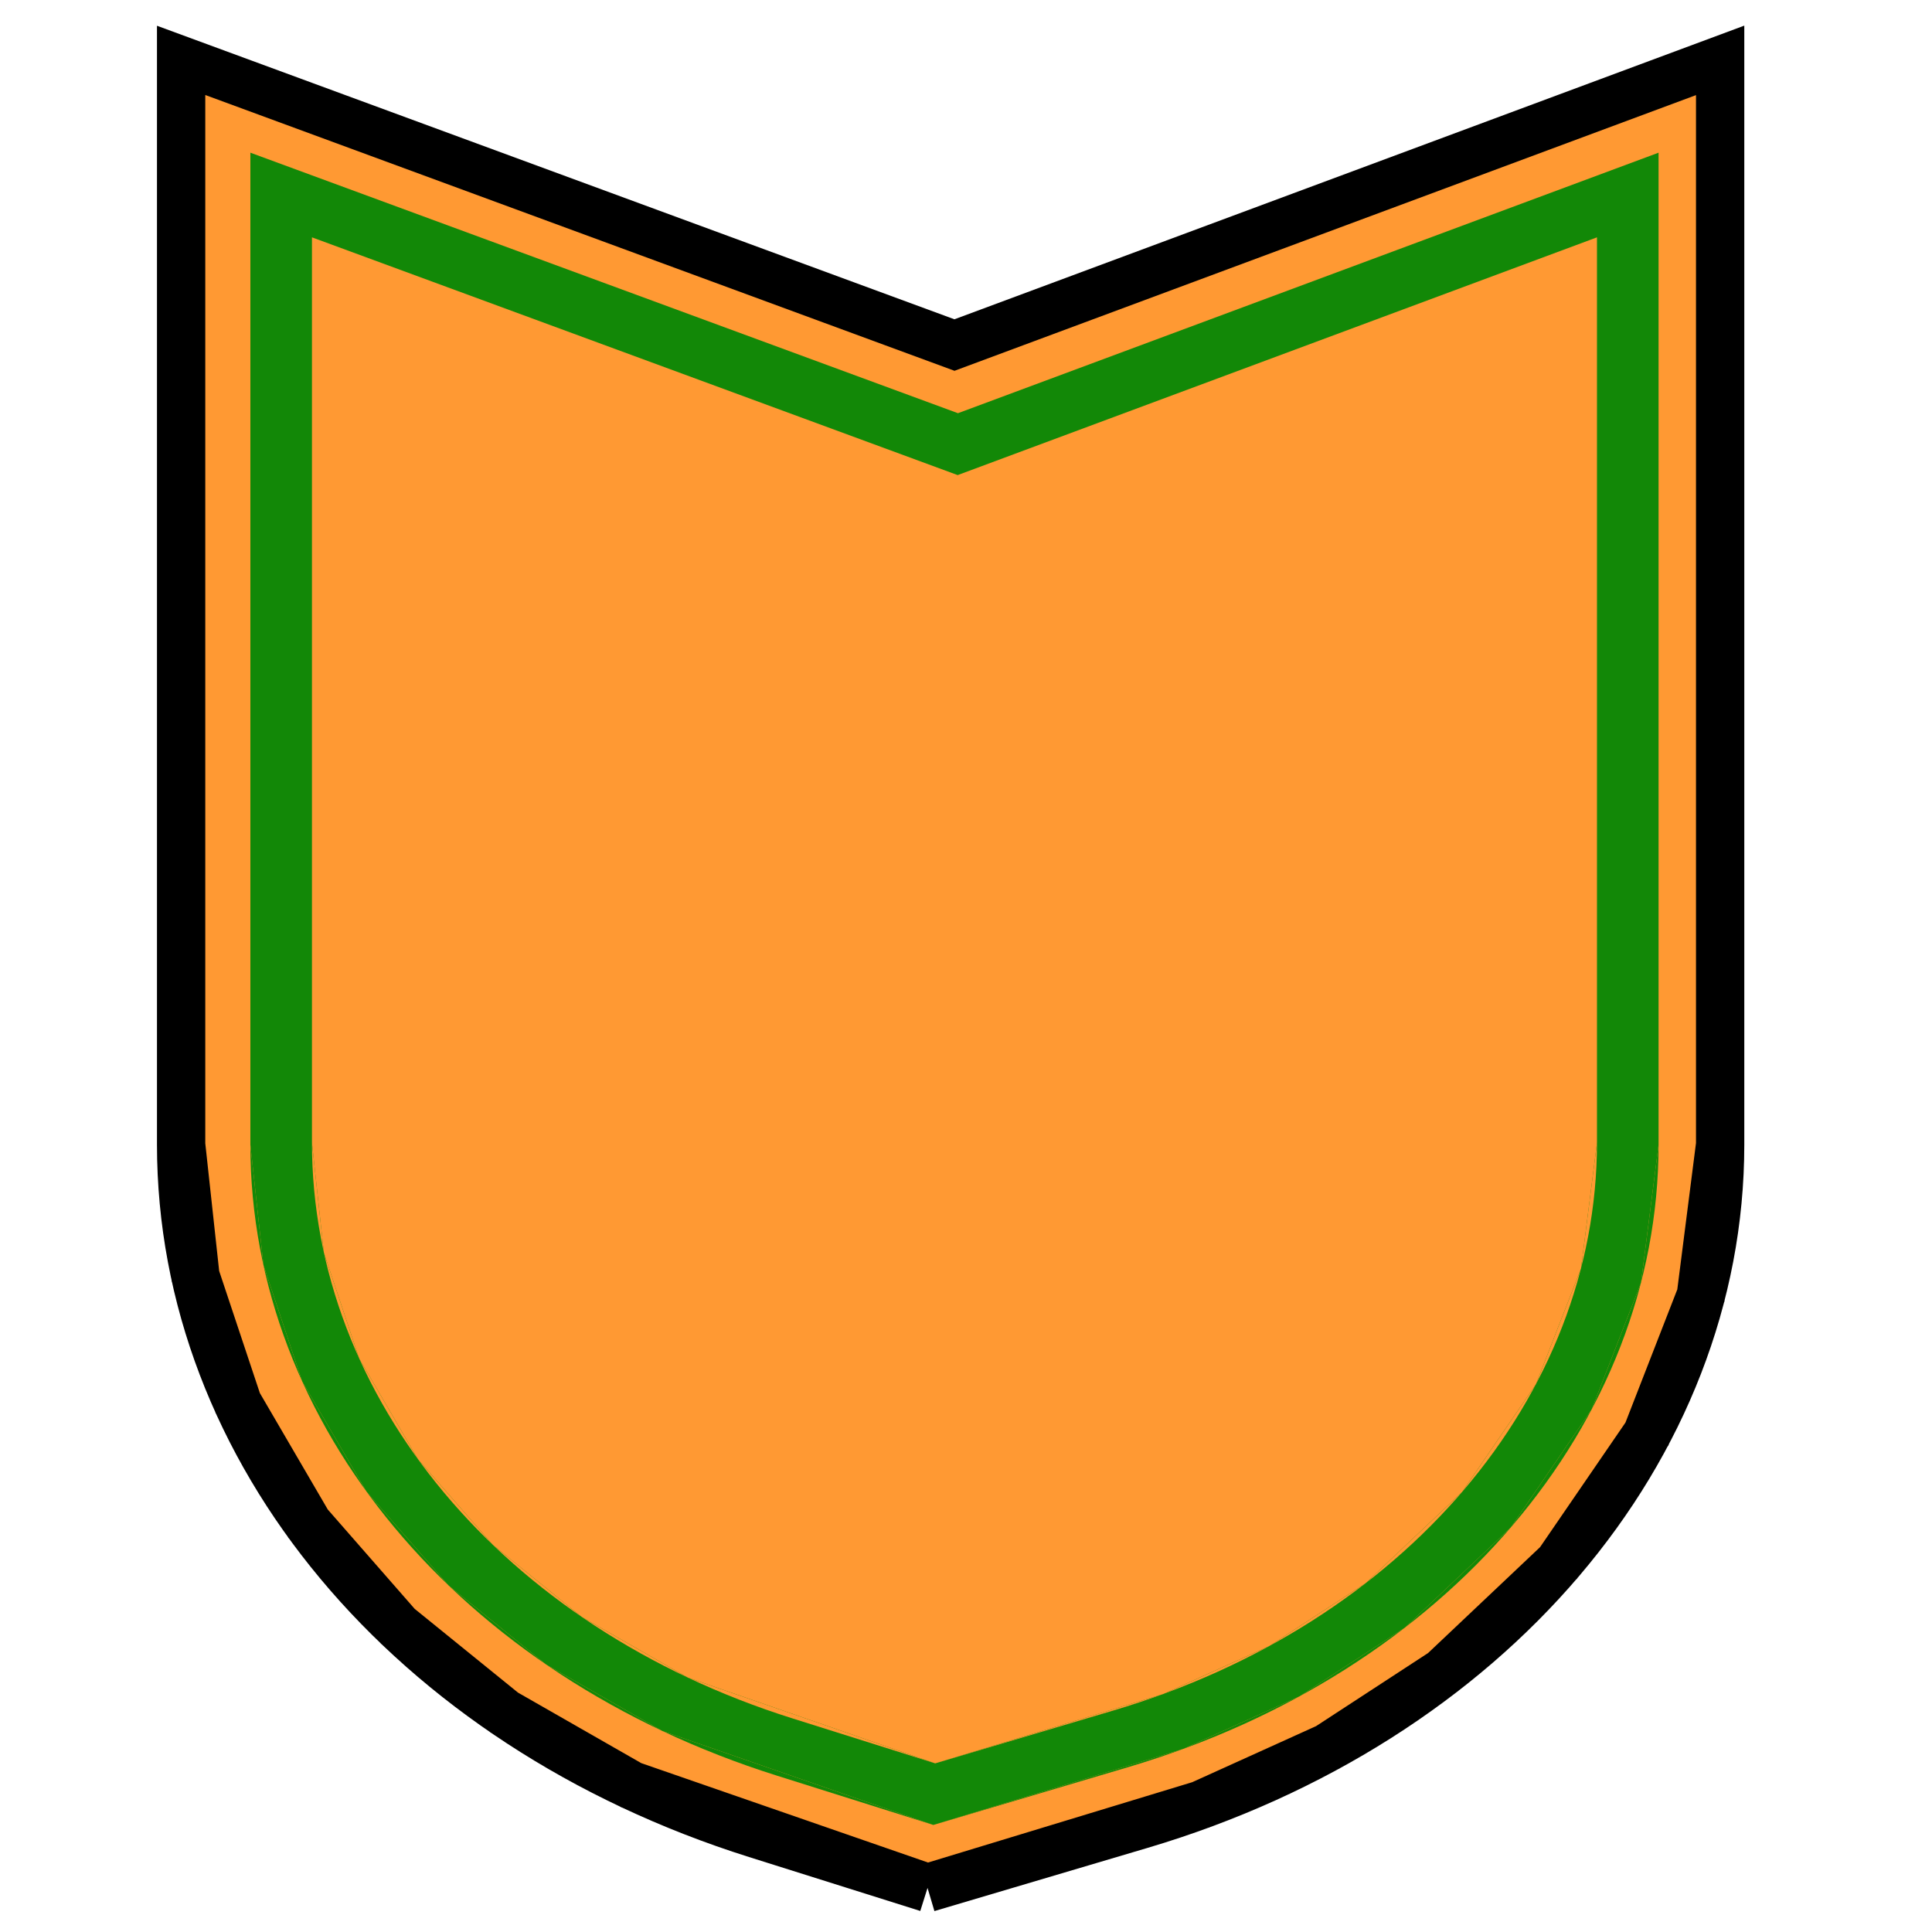 <svg width="32" height="32" viewBox="0 0 32 32" fill="none" xmlns="http://www.w3.org/2000/svg">
<path d="M3 1L15.809 5.715L28.491 1V18.958L28.172 21.456L27.279 23.75L25.814 25.887L23.902 27.695L21.991 28.942L19.888 29.894L15.363 31.27L10.456 29.569L8.353 28.366L6.59 26.937L5.103 25.237L3.938 23.24L3.237 21.137L3 18.958V1Z" fill="#FF9933"/>
<path d="M3 18.958L3.237 21.137L3.938 23.24L5.103 25.237L6.59 26.937L8.353 28.366L10.456 29.569L15.363 31.27L19.888 29.894L21.991 28.942L23.902 27.695L25.814 25.887L27.279 23.75L28.172 21.456L28.491 18.958C28.491 24.008 24.651 28.515 18.895 30.223L15.363 31.27L12.527 30.377C6.79 28.57 3 24.027 3 18.958Z" fill="#FF9933"/>
<path d="M28.491 18.958V1L15.809 5.715L3 1V18.958M28.491 18.958C28.491 24.008 24.651 28.515 18.895 30.223L15.363 31.27M28.491 18.958L28.172 21.456L27.279 23.75L25.814 25.887L23.902 27.695L21.991 28.942L19.888 29.894L15.363 31.27M3 18.958C3 24.027 6.79 28.57 12.527 30.377L15.363 31.27M3 18.958L3.237 21.137L3.938 23.24L5.103 25.237L6.59 26.937L8.353 28.366L10.456 29.569L15.363 31.27" stroke="black" stroke-width="0.8"/>
<path d="M4.147 2.529L15.867 6.844L27.471 2.529V18.961L27.18 21.247L26.362 23.346L25.022 25.301L23.273 26.956L21.523 28.097L19.599 28.967L15.459 30.227L10.969 28.67L9.045 27.569L7.431 26.261L6.071 24.706L5.005 22.879L4.364 20.955L4.147 18.961V2.529Z" fill="#128807"/>
<path d="M4.147 18.961L4.364 20.955L5.005 22.879L6.071 24.706L7.431 26.261L9.045 27.569L10.969 28.67L15.459 30.227L19.599 28.967L21.523 28.097L23.273 26.956L25.022 25.301L26.362 23.346L27.18 21.247L27.471 18.961C27.471 23.582 23.958 27.706 18.691 29.268L15.459 30.227L12.864 29.409C7.615 27.756 4.147 23.599 4.147 18.961Z" fill="#128807"/>
<path d="M5.167 3.931L15.862 7.869L26.451 3.931V18.926L26.186 21.012L25.439 22.928L24.217 24.712L22.62 26.222L21.024 27.263L19.268 28.058L15.49 29.207L11.393 27.786L9.637 26.782L8.164 25.588L6.923 24.169L5.95 22.502L5.364 20.746L5.167 18.926V3.931Z" fill="#FF9933"/>
<path d="M5.167 18.926L5.364 20.746L5.95 22.502L6.923 24.169L8.164 25.588L9.637 26.782L11.393 27.786L15.49 29.207L19.268 28.058L21.024 27.263L22.62 26.222L24.217 24.712L25.439 22.928L26.186 21.012L26.451 18.926C26.451 23.143 23.246 26.907 18.439 28.332L15.49 29.207L13.122 28.461C8.332 26.953 5.167 23.159 5.167 18.926Z" fill="#FF9933"/>
</svg>
